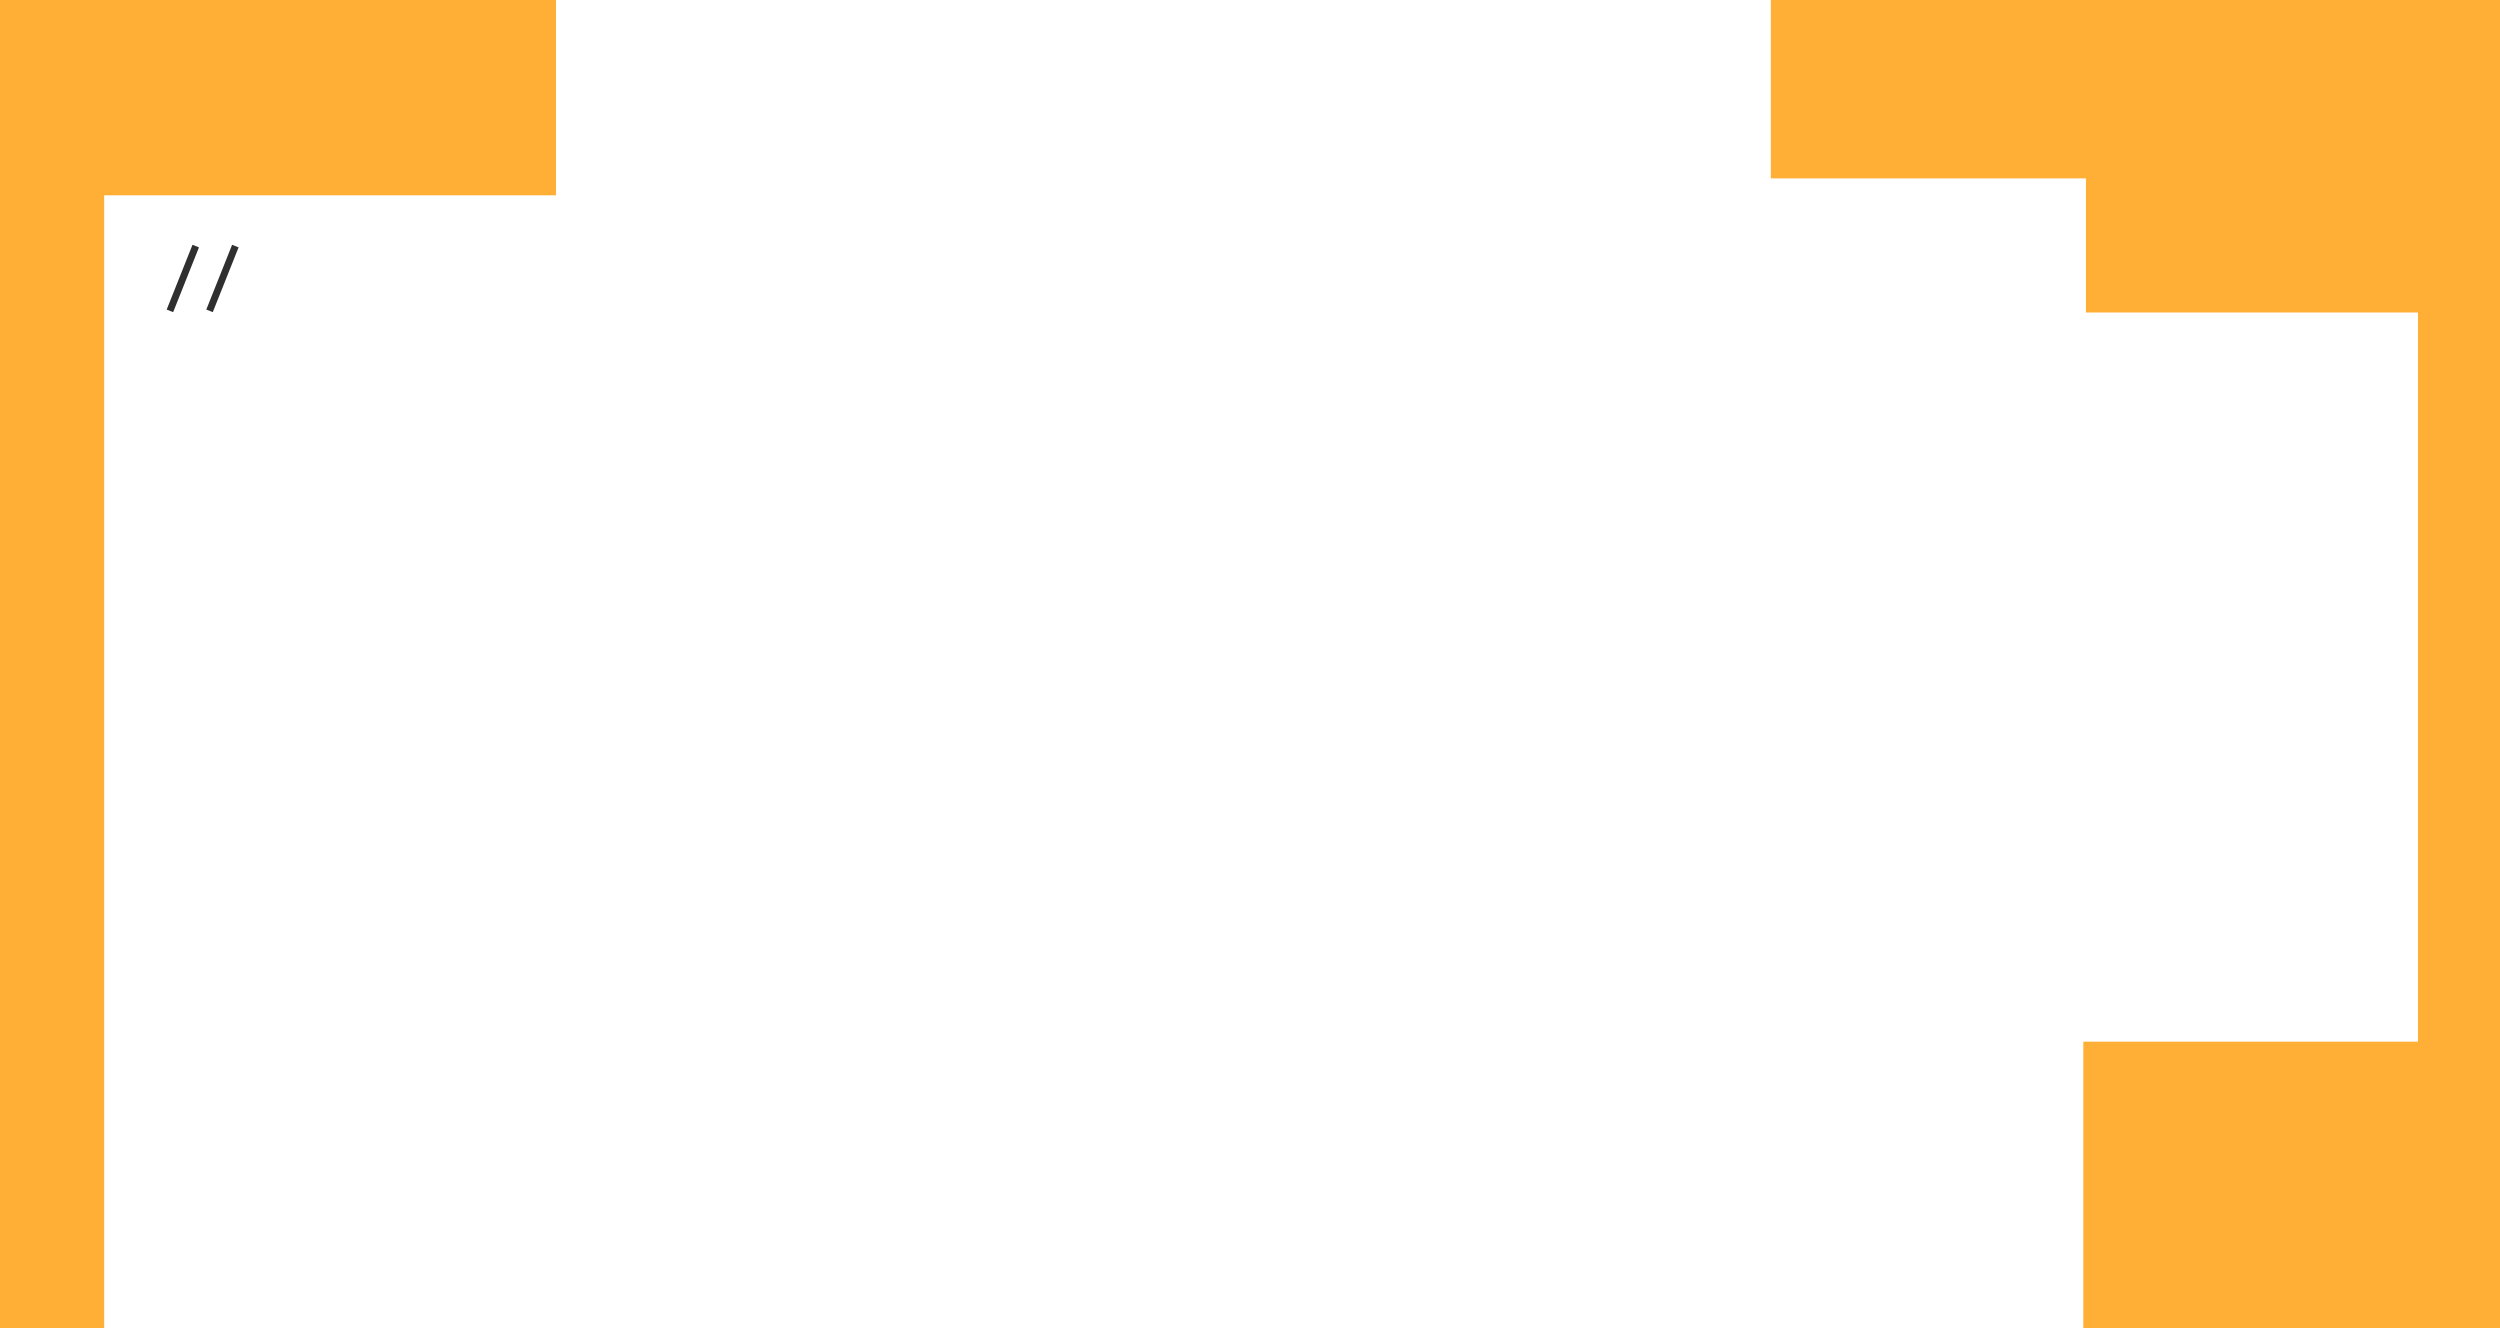 <svg width="1920" height="1020" fill="none" xmlns="http://www.w3.org/2000/svg"><path fill="#FFAF36" d="M0 137h80v883H0zM1360 0h560v137h-560z"/><path fill="#FFAF36" d="M0 0h427v150H0zm1857 67h63v850h-63z"/><path fill="#FFAF36" d="M1600 800h320v220h-320zm2-675h301v115h-301z"/><path fill="#2F2F2F" d="M147.828 188L128 237.755l4.98 1.984 19.827-49.755zm30.43 0l-19.828 49.755 4.98 1.984 19.827-49.755z"/></svg>